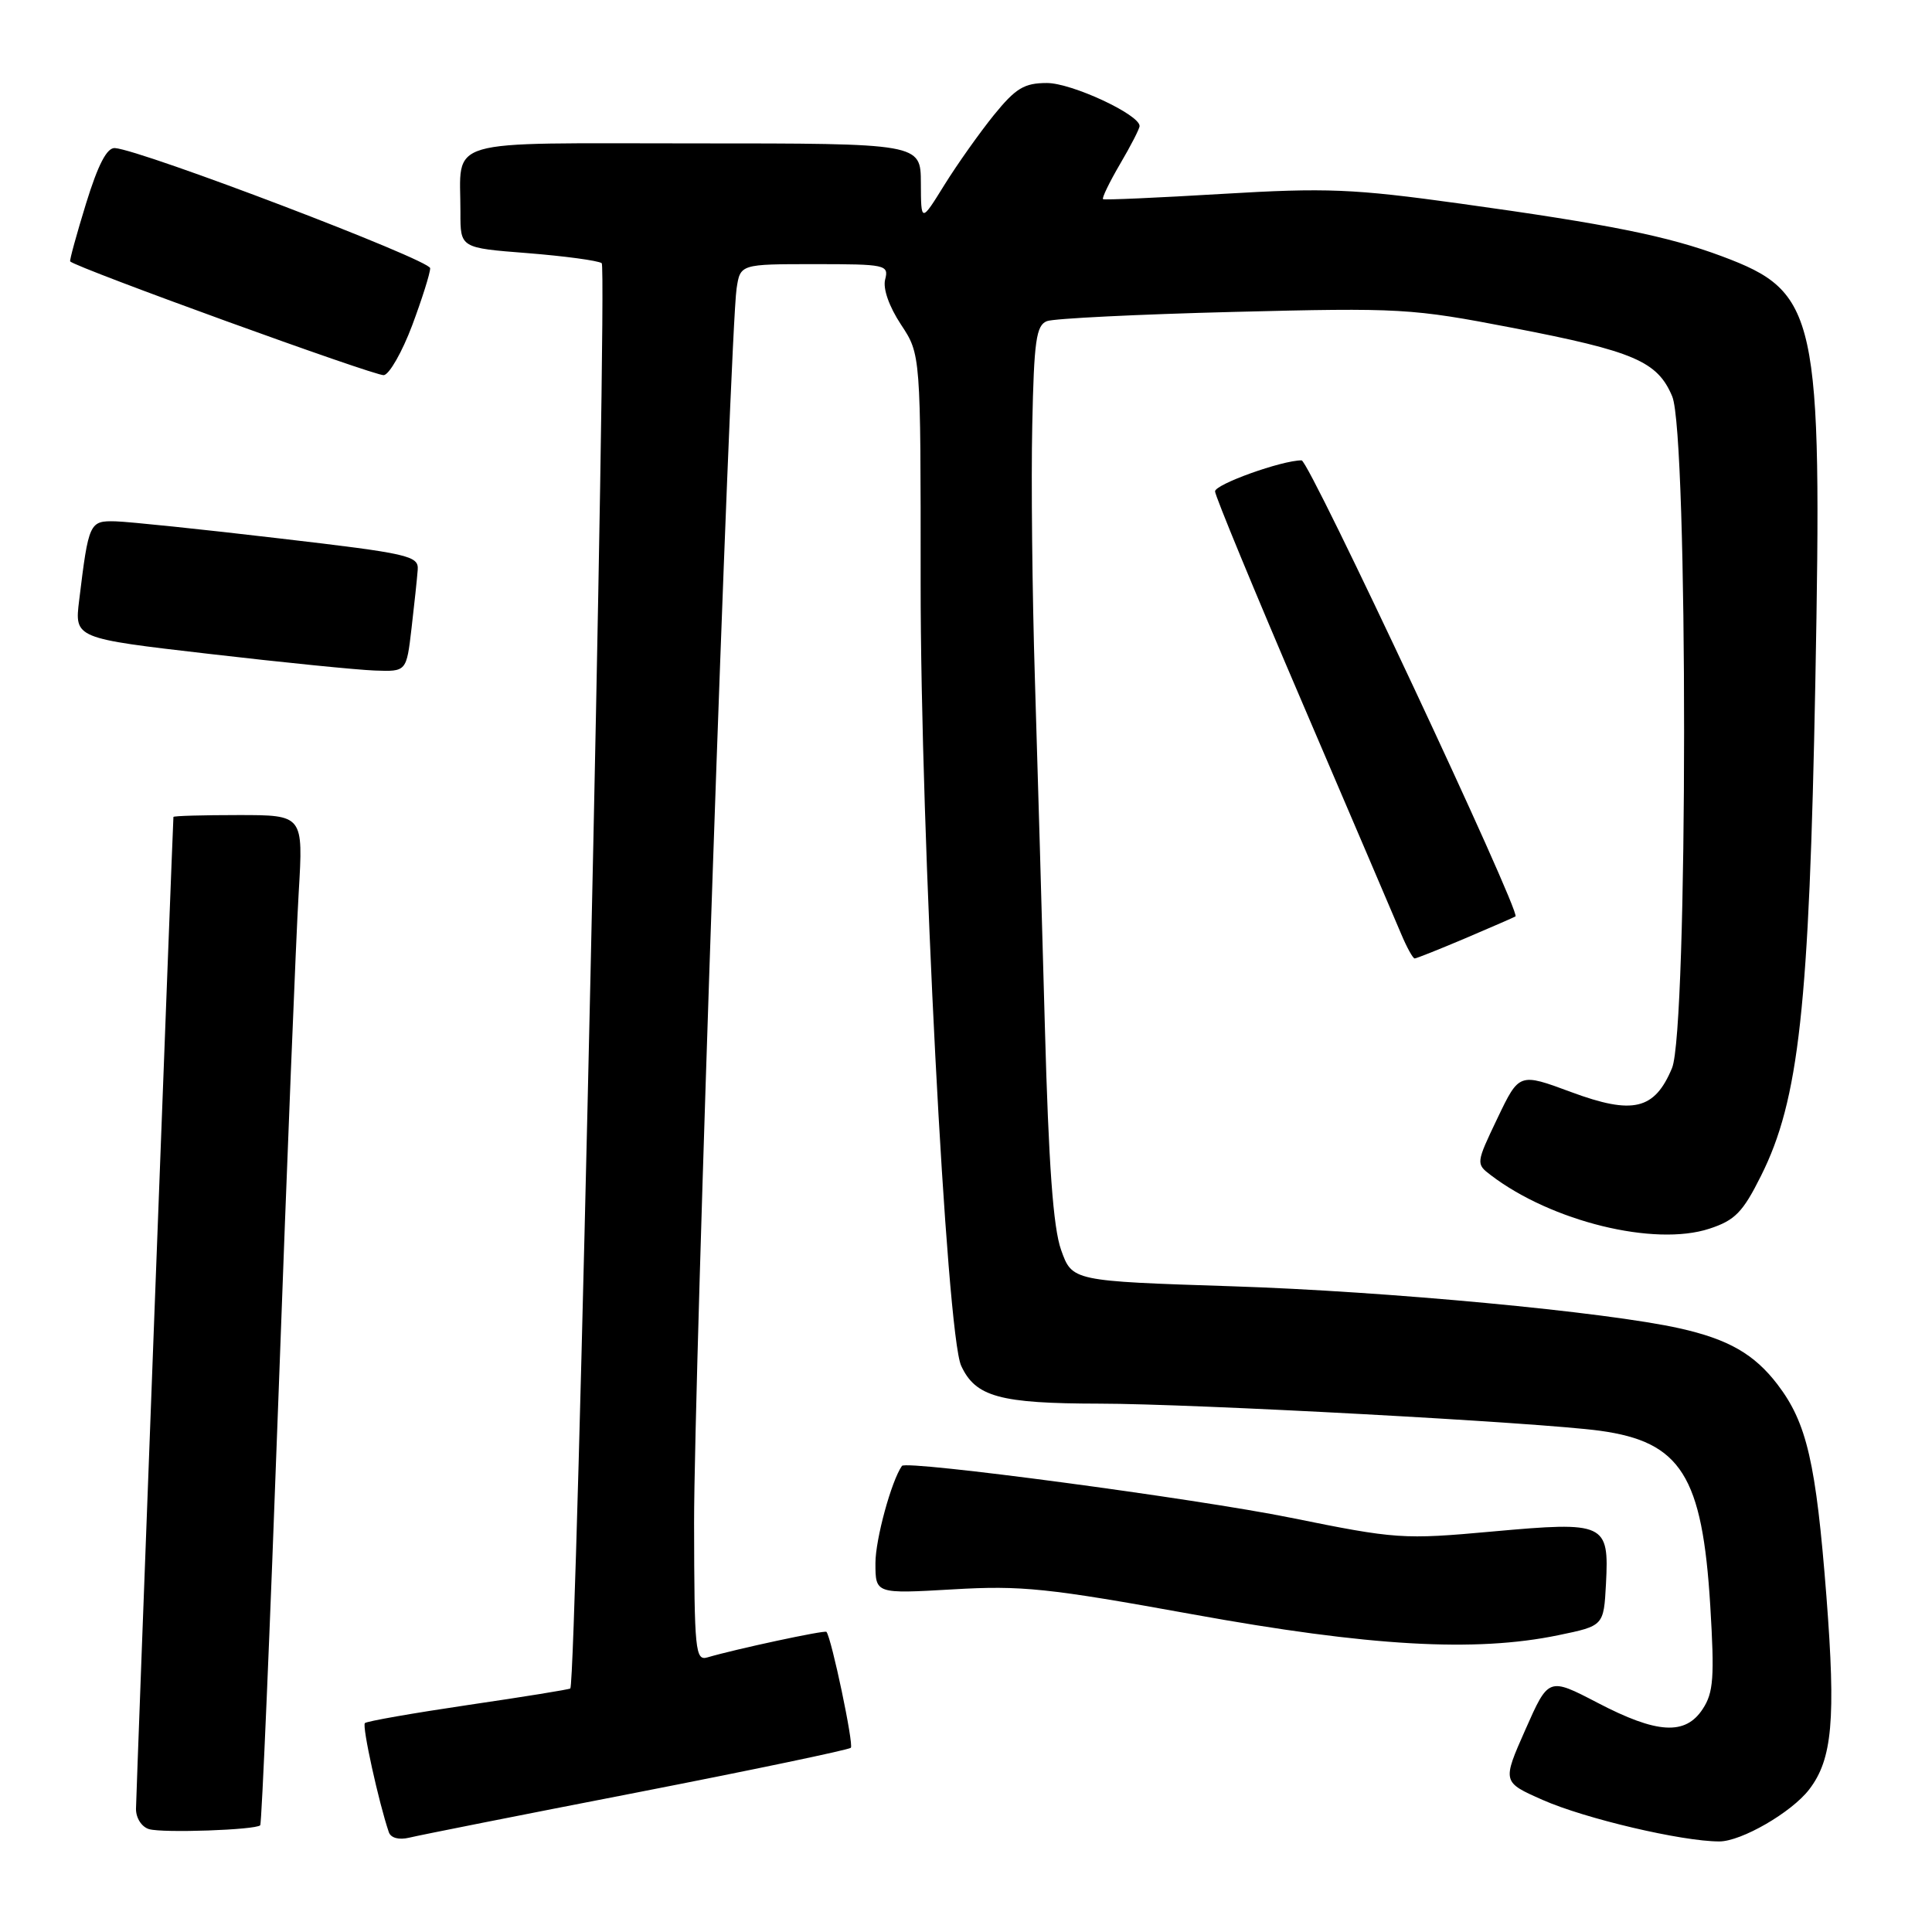 <?xml version="1.0" encoding="UTF-8" standalone="no"?>
<!DOCTYPE svg PUBLIC "-//W3C//DTD SVG 1.1//EN" "http://www.w3.org/Graphics/SVG/1.1/DTD/svg11.dtd" >
<svg xmlns="http://www.w3.org/2000/svg" xmlns:xlink="http://www.w3.org/1999/xlink" version="1.1" viewBox="0 0 256 256">
 <g >
 <path fill="currentColor"
d=" M 84.37 237.52 C 99.70 234.53 112.47 231.86 112.74 231.59 C 113.15 231.18 110.19 217.09 109.51 216.23 C 109.30 215.97 97.40 218.53 93.75 219.61 C 92.13 220.10 92.00 218.79 91.97 201.82 C 91.95 183.04 96.73 44.10 97.60 38.25 C 98.09 35.00 98.09 35.00 107.95 35.00 C 117.35 35.00 117.79 35.09 117.29 37.02 C 116.97 38.24 117.80 40.60 119.38 43.00 C 122.00 46.96 122.00 46.96 121.99 77.23 C 121.97 110.43 125.41 176.76 127.36 180.97 C 129.26 185.09 132.48 185.97 145.67 185.99 C 158.17 186.00 203.97 188.48 211.99 189.58 C 222.74 191.05 225.57 195.55 226.62 212.78 C 227.19 222.25 227.05 224.28 225.62 226.45 C 223.32 229.97 219.58 229.75 211.67 225.62 C 205.19 222.25 205.19 222.25 202.12 229.19 C 199.05 236.13 199.05 236.13 204.41 238.50 C 210.02 240.98 222.86 244.00 227.82 244.00 C 230.73 244.00 237.38 240.16 239.72 237.12 C 242.80 233.12 243.27 227.85 242.01 211.52 C 240.63 193.79 239.42 188.55 235.53 183.45 C 232.46 179.43 229.03 177.46 222.55 176.01 C 212.86 173.84 183.72 171.10 163.28 170.44 C 142.07 169.75 142.07 169.75 140.60 165.62 C 139.55 162.66 138.95 154.35 138.45 136.00 C 138.07 121.97 137.48 101.28 137.13 90.00 C 136.78 78.72 136.62 63.58 136.78 56.35 C 137.01 45.13 137.30 43.10 138.73 42.55 C 139.65 42.20 150.77 41.65 163.45 41.33 C 185.60 40.77 187.04 40.86 200.42 43.44 C 216.55 46.55 219.63 47.88 221.58 52.53 C 223.69 57.59 223.67 136.47 221.55 141.53 C 219.24 147.06 216.38 147.74 208.20 144.71 C 201.30 142.15 201.30 142.15 198.42 148.17 C 195.58 154.12 195.56 154.21 197.52 155.70 C 205.57 161.85 219.22 165.20 226.50 162.81 C 229.89 161.70 230.93 160.64 233.34 155.81 C 238.38 145.75 239.73 133.43 240.54 90.45 C 241.46 41.52 240.84 38.70 228.17 33.96 C 221.03 31.29 213.14 29.70 193.50 26.98 C 179.28 25.01 175.78 24.87 162.00 25.69 C 153.47 26.20 146.35 26.52 146.16 26.39 C 145.98 26.26 146.99 24.17 148.41 21.74 C 149.84 19.31 151.00 17.05 151.00 16.70 C 151.00 15.18 142.01 11.00 138.73 11.00 C 135.71 11.00 134.59 11.68 131.69 15.25 C 129.80 17.59 126.85 21.75 125.14 24.50 C 122.04 29.50 122.04 29.50 122.02 24.25 C 122.00 19.00 122.00 19.00 92.12 19.00 C 58.14 19.00 61.04 18.14 61.01 28.17 C 61.00 32.85 61.00 32.85 69.89 33.54 C 74.77 33.93 79.20 34.52 79.73 34.87 C 80.51 35.38 76.38 222.77 75.57 223.73 C 75.46 223.86 69.39 224.84 62.09 225.91 C 54.78 226.99 48.60 228.07 48.35 228.32 C 47.95 228.71 50.19 238.87 51.52 242.77 C 51.78 243.54 52.86 243.83 54.23 243.50 C 55.48 243.19 69.04 240.50 84.37 237.52 Z  M 34.48 241.86 C 34.68 241.66 35.77 216.07 36.90 185.00 C 38.03 153.92 39.24 123.89 39.58 118.25 C 40.19 108.00 40.19 108.00 31.60 108.00 C 26.87 108.00 22.99 108.11 22.98 108.25 C 22.87 109.95 18.03 238.10 18.02 239.68 C 18.01 240.90 18.77 242.08 19.75 242.37 C 21.59 242.91 33.85 242.48 34.48 241.86 Z  M 206.50 216.67 C 212.50 215.43 212.50 215.43 212.80 209.87 C 213.22 201.81 212.73 201.58 197.79 202.93 C 185.89 204.01 185.04 203.95 170.98 201.10 C 158.55 198.58 120.06 193.45 119.51 194.24 C 118.11 196.24 116.00 203.97 116.00 207.12 C 116.00 211.19 116.00 211.19 126.25 210.60 C 135.38 210.06 138.85 210.43 158.00 213.90 C 181.42 218.15 195.47 218.96 206.50 216.67 Z  M 194.18 124.32 C 197.66 122.84 200.64 121.54 200.81 121.43 C 201.56 120.91 173.47 61.00 172.47 61.00 C 169.84 61.00 161.00 64.17 161.00 65.11 C 161.00 65.68 166.24 78.37 172.65 93.32 C 179.05 108.27 184.91 121.96 185.66 123.75 C 186.41 125.54 187.22 127.00 187.45 127.00 C 187.68 127.00 190.71 125.79 194.18 124.32 Z  M 54.53 83.25 C 54.90 80.09 55.27 76.60 55.35 75.50 C 55.49 73.64 54.22 73.35 37.00 71.34 C 26.82 70.14 17.07 69.13 15.33 69.08 C 11.85 68.99 11.75 69.21 10.49 79.54 C 9.87 84.58 9.87 84.58 27.68 86.64 C 37.48 87.78 47.38 88.77 49.68 88.85 C 53.86 89.00 53.86 89.00 54.53 83.25 Z  M 54.61 43.13 C 55.92 39.62 57.00 36.21 57.00 35.54 C 57.00 34.44 18.86 19.90 15.23 19.62 C 14.17 19.54 13.00 21.79 11.40 26.97 C 10.14 31.07 9.19 34.52 9.30 34.64 C 10.16 35.50 49.80 49.88 50.86 49.71 C 51.60 49.60 53.29 46.63 54.61 43.13 Z "/>
</g>
</svg>
